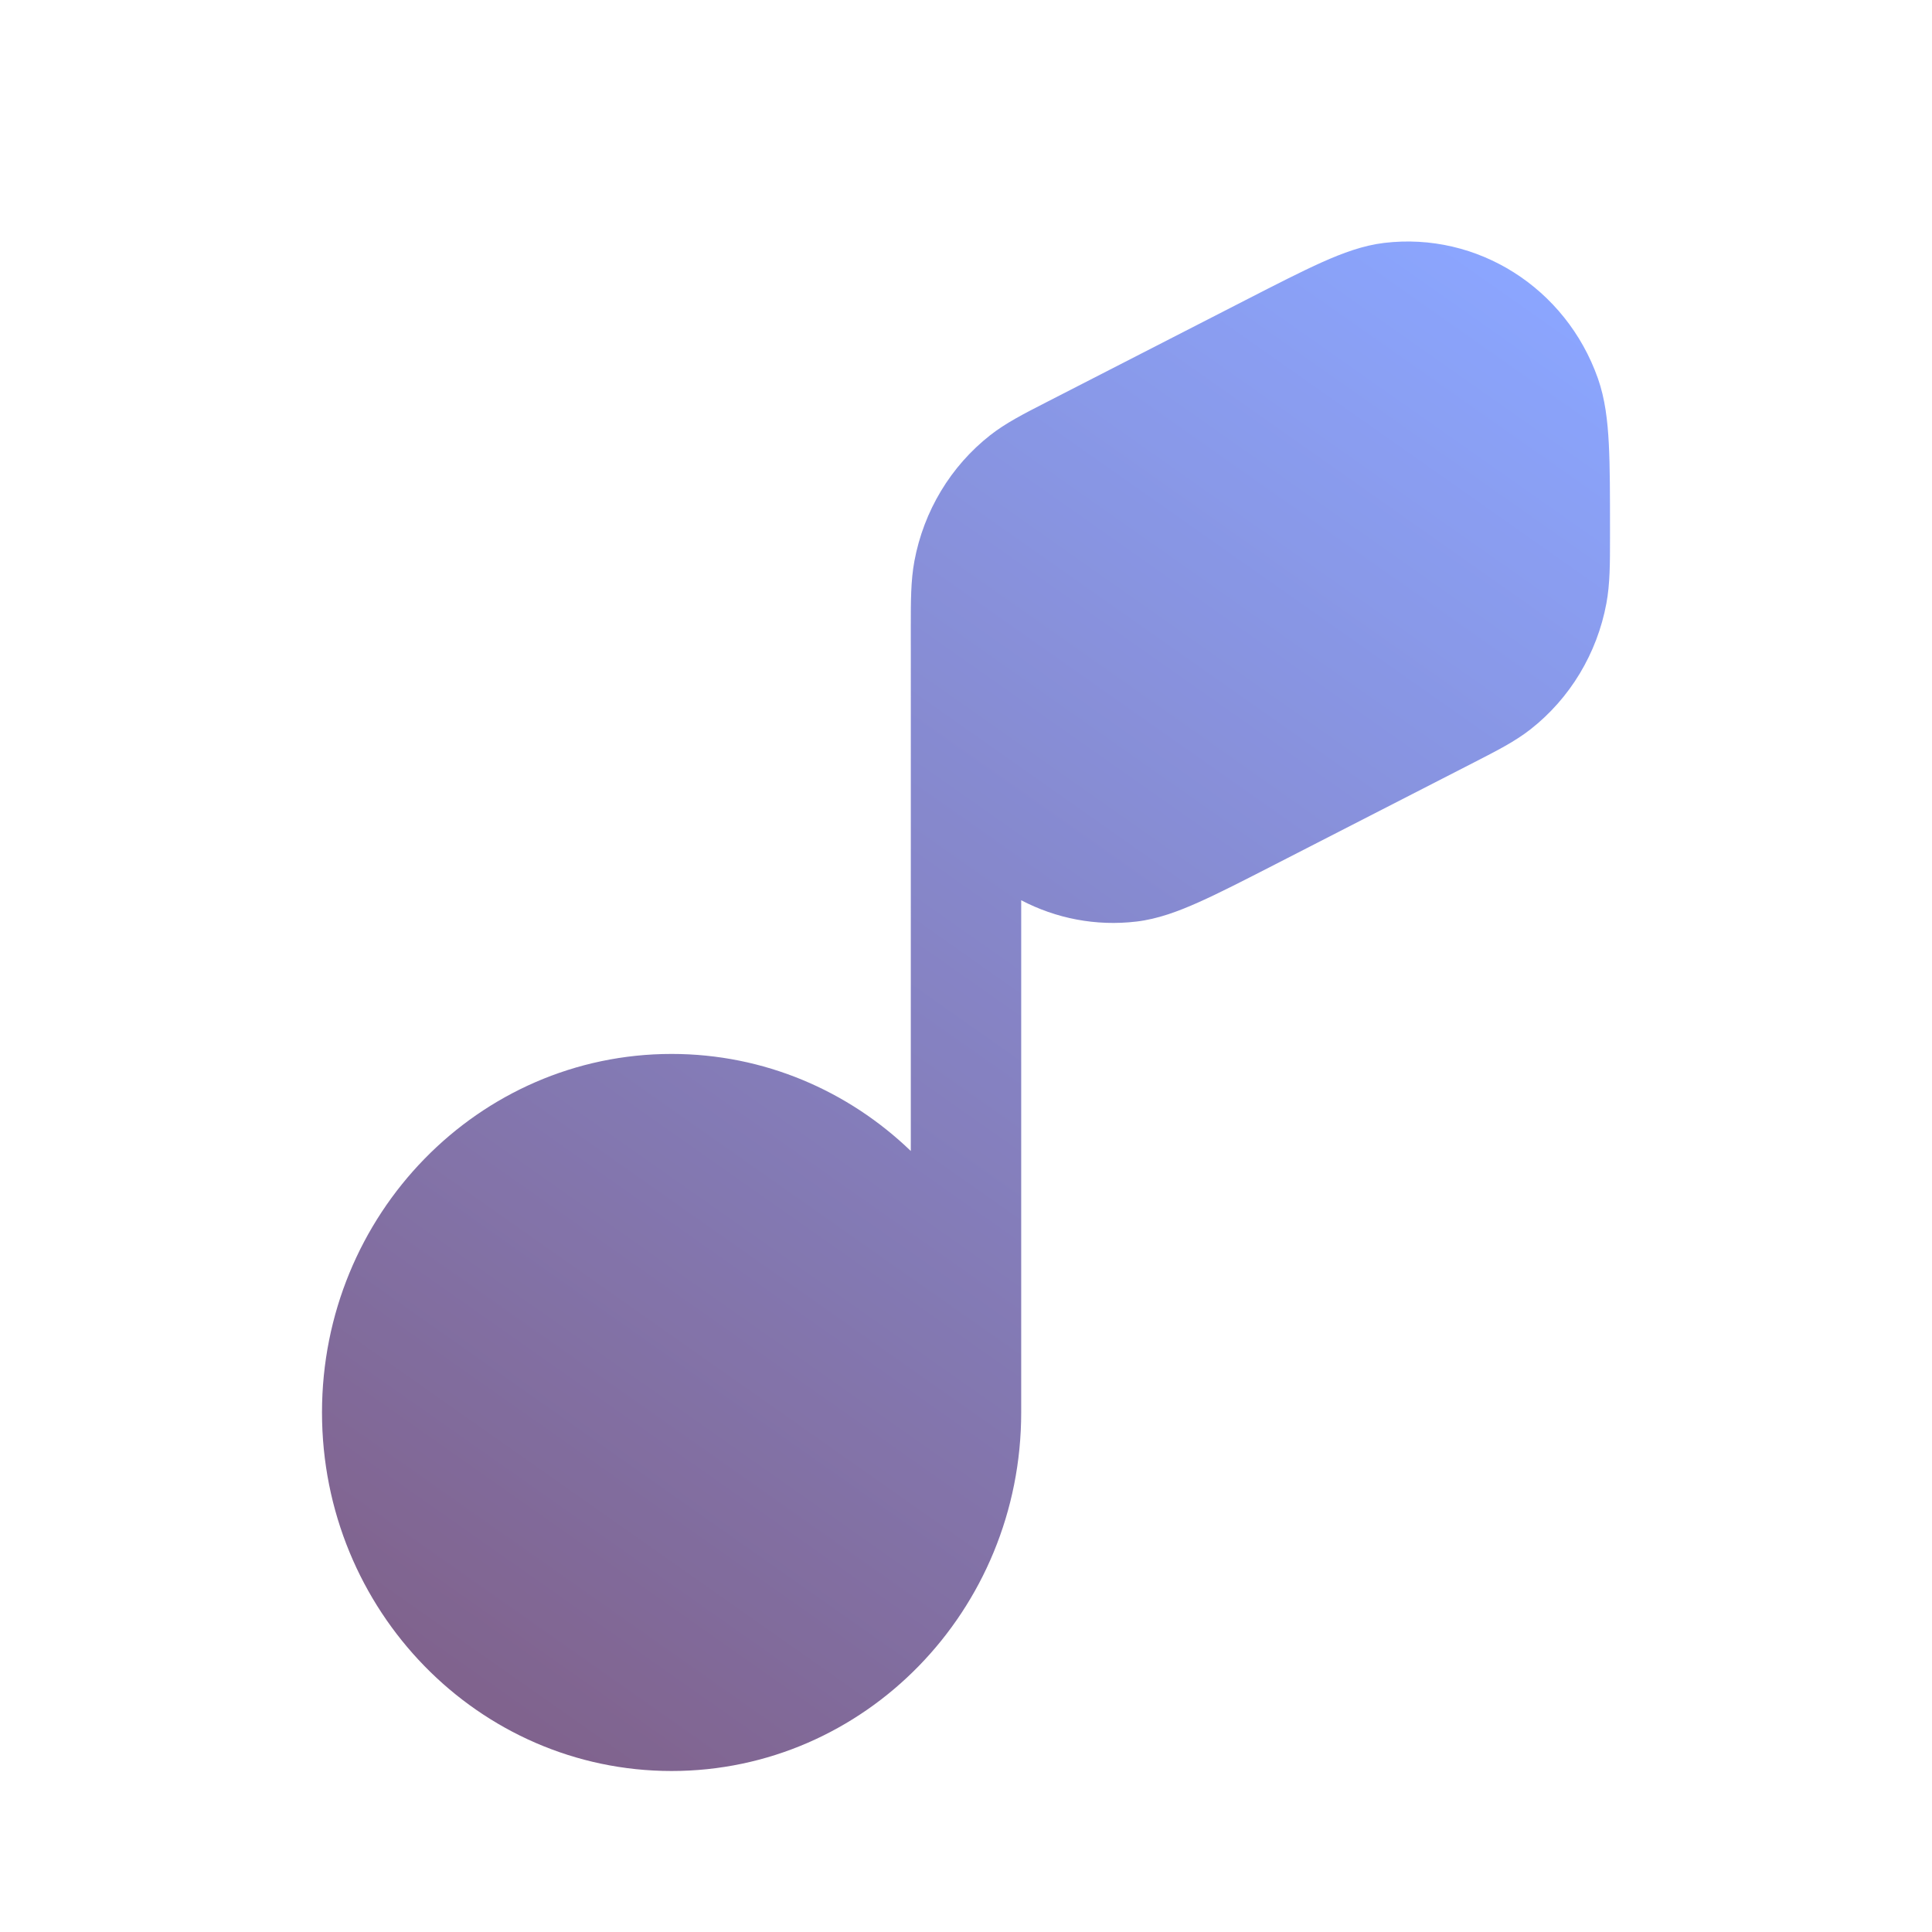 <svg width="320" height="320" viewBox="0 0 320 320" fill="none" xmlns="http://www.w3.org/2000/svg">
<g opacity="0.7" filter="url(#filter0_fn_49_27165)">
<path d="M264.663 62.673C259.365 47.676 244.707 38.385 229.259 40.233C225.777 40.65 222.403 41.9 218.975 43.432C215.575 44.952 211.424 47.08 206.325 49.695L173.32 66.619C169.528 68.561 166.561 70.081 164.019 72.074C157.476 77.204 153.004 84.626 151.455 92.922C150.853 96.145 150.855 99.546 150.857 103.893V104.928C150.857 106.324 150.857 107.658 150.86 108.931L150.857 190.641C140.499 180.672 126.564 174.565 111.238 174.565C79.258 174.565 53.333 201.153 53.333 233.949C53.333 266.747 79.258 293.333 111.238 293.333C143.217 293.333 169.143 266.747 169.143 233.949V149.109C174.885 152.117 181.499 153.444 188.265 152.635C191.747 152.219 195.121 150.969 198.549 149.436C201.949 147.916 206.099 145.788 211.199 143.173L244.203 126.25C247.996 124.307 250.963 122.788 253.504 120.795C260.048 115.664 264.52 108.243 266.068 99.946C266.669 96.723 266.668 93.323 266.667 88.975V87.94C266.667 82.094 266.667 77.335 266.472 73.537C266.275 69.707 265.856 66.053 264.663 62.673Z" fill="url(#paint0_linear_49_27165)"/>
</g>
<defs>
<filter id="filter0_fn_49_27165" x="-3.699" y="-3.699" width="327.399" height="327.399" filterUnits="userSpaceOnUse" color-interpolation-filters="sRGB">
<feFlood flood-opacity="0" result="BackgroundImageFix"/>
<feBlend mode="normal" in="SourceGraphic" in2="BackgroundImageFix" result="shape"/>
<feGaussianBlur stdDeviation="1.85" result="effect1_foregroundBlur_49_27165"/>
<feTurbulence type="fractalNoise" baseFrequency="2.162 2.162" stitchTiles="stitch" numOctaves="3" result="noise" seed="8424" />
<feColorMatrix in="noise" type="luminanceToAlpha" result="alphaNoise" />
<feComponentTransfer in="alphaNoise" result="coloredNoise1">
<feFuncA type="discrete" tableValues="1 1 1 1 1 1 1 1 1 1 1 1 1 1 1 1 1 1 1 1 1 1 1 1 1 1 1 1 1 1 1 1 1 1 1 1 1 1 1 1 1 1 1 1 1 1 1 1 1 1 1 0 0 0 0 0 0 0 0 0 0 0 0 0 0 0 0 0 0 0 0 0 0 0 0 0 0 0 0 0 0 0 0 0 0 0 0 0 0 0 0 0 0 0 0 0 0 0 0 0 "/>
</feComponentTransfer>
<feComposite operator="in" in2="effect1_foregroundBlur_49_27165" in="coloredNoise1" result="noise1Clipped" />
<feFlood flood-color="rgba(0, 0, 0, 0.4)" result="color1Flood" />
<feComposite operator="in" in2="noise1Clipped" in="color1Flood" result="color1" />
<feMerge result="effect2_noise_49_27165">
<feMergeNode in="effect1_foregroundBlur_49_27165" />
<feMergeNode in="color1" />
</feMerge>
</filter>
<linearGradient id="paint0_linear_49_27165" x1="84.528" y1="282.95" x2="251.938" y2="45.009" gradientUnits="userSpaceOnUse">
<stop stop-color="#4A215E"/>
<stop offset="1" stop-color="#5A80FF"/>
</linearGradient>
</defs>
</svg>
